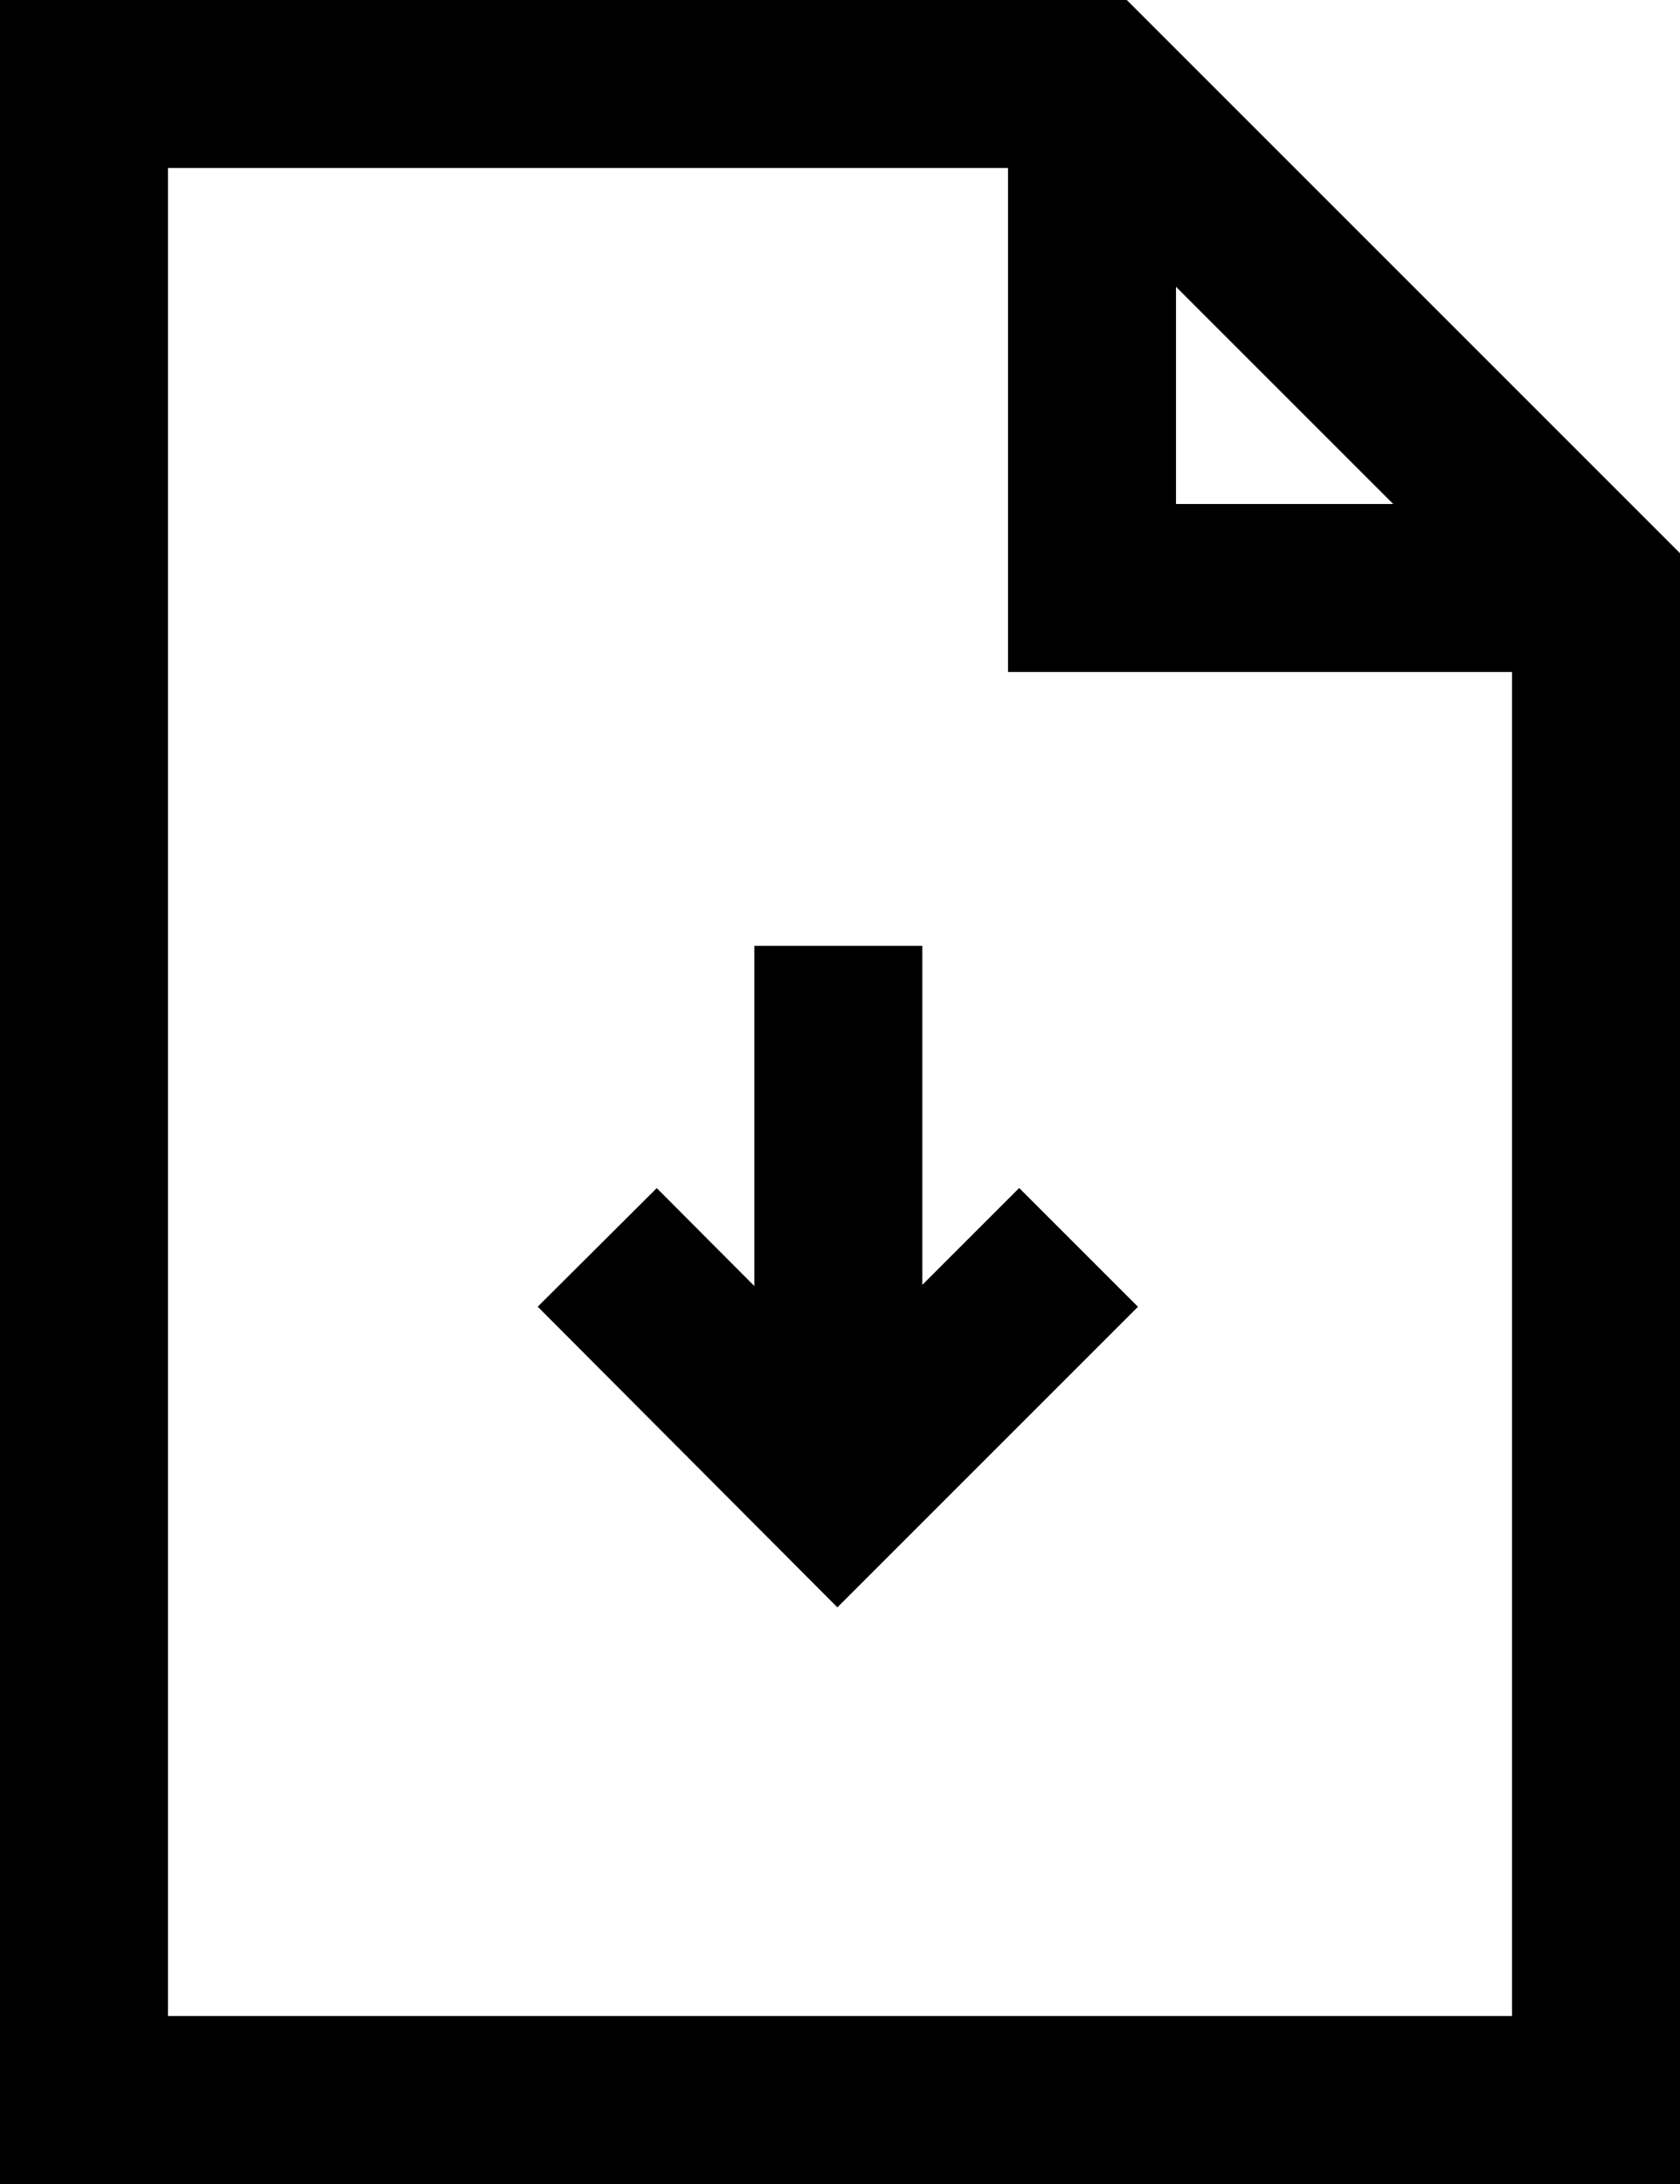 <svg xmlns="http://www.w3.org/2000/svg" viewBox="0 0 20 26"><defs><style>.cls-1{fill:none;stroke:#000;stroke-miterlimit:10;stroke-width:2px}</style></defs><g id="Capa_2" data-name="Capa 2"><g id="Layer_1" data-name="Layer 1"><path class="cls-1" d="M9.98 17.41v-6.15m-2.87 3.59l2.86 2.87 2.87-2.87"/><path class="cls-1" d="M19 25H1V1h12l6 6v18z"/><path class="cls-1" d="M13 1v6h6"/></g></g></svg>